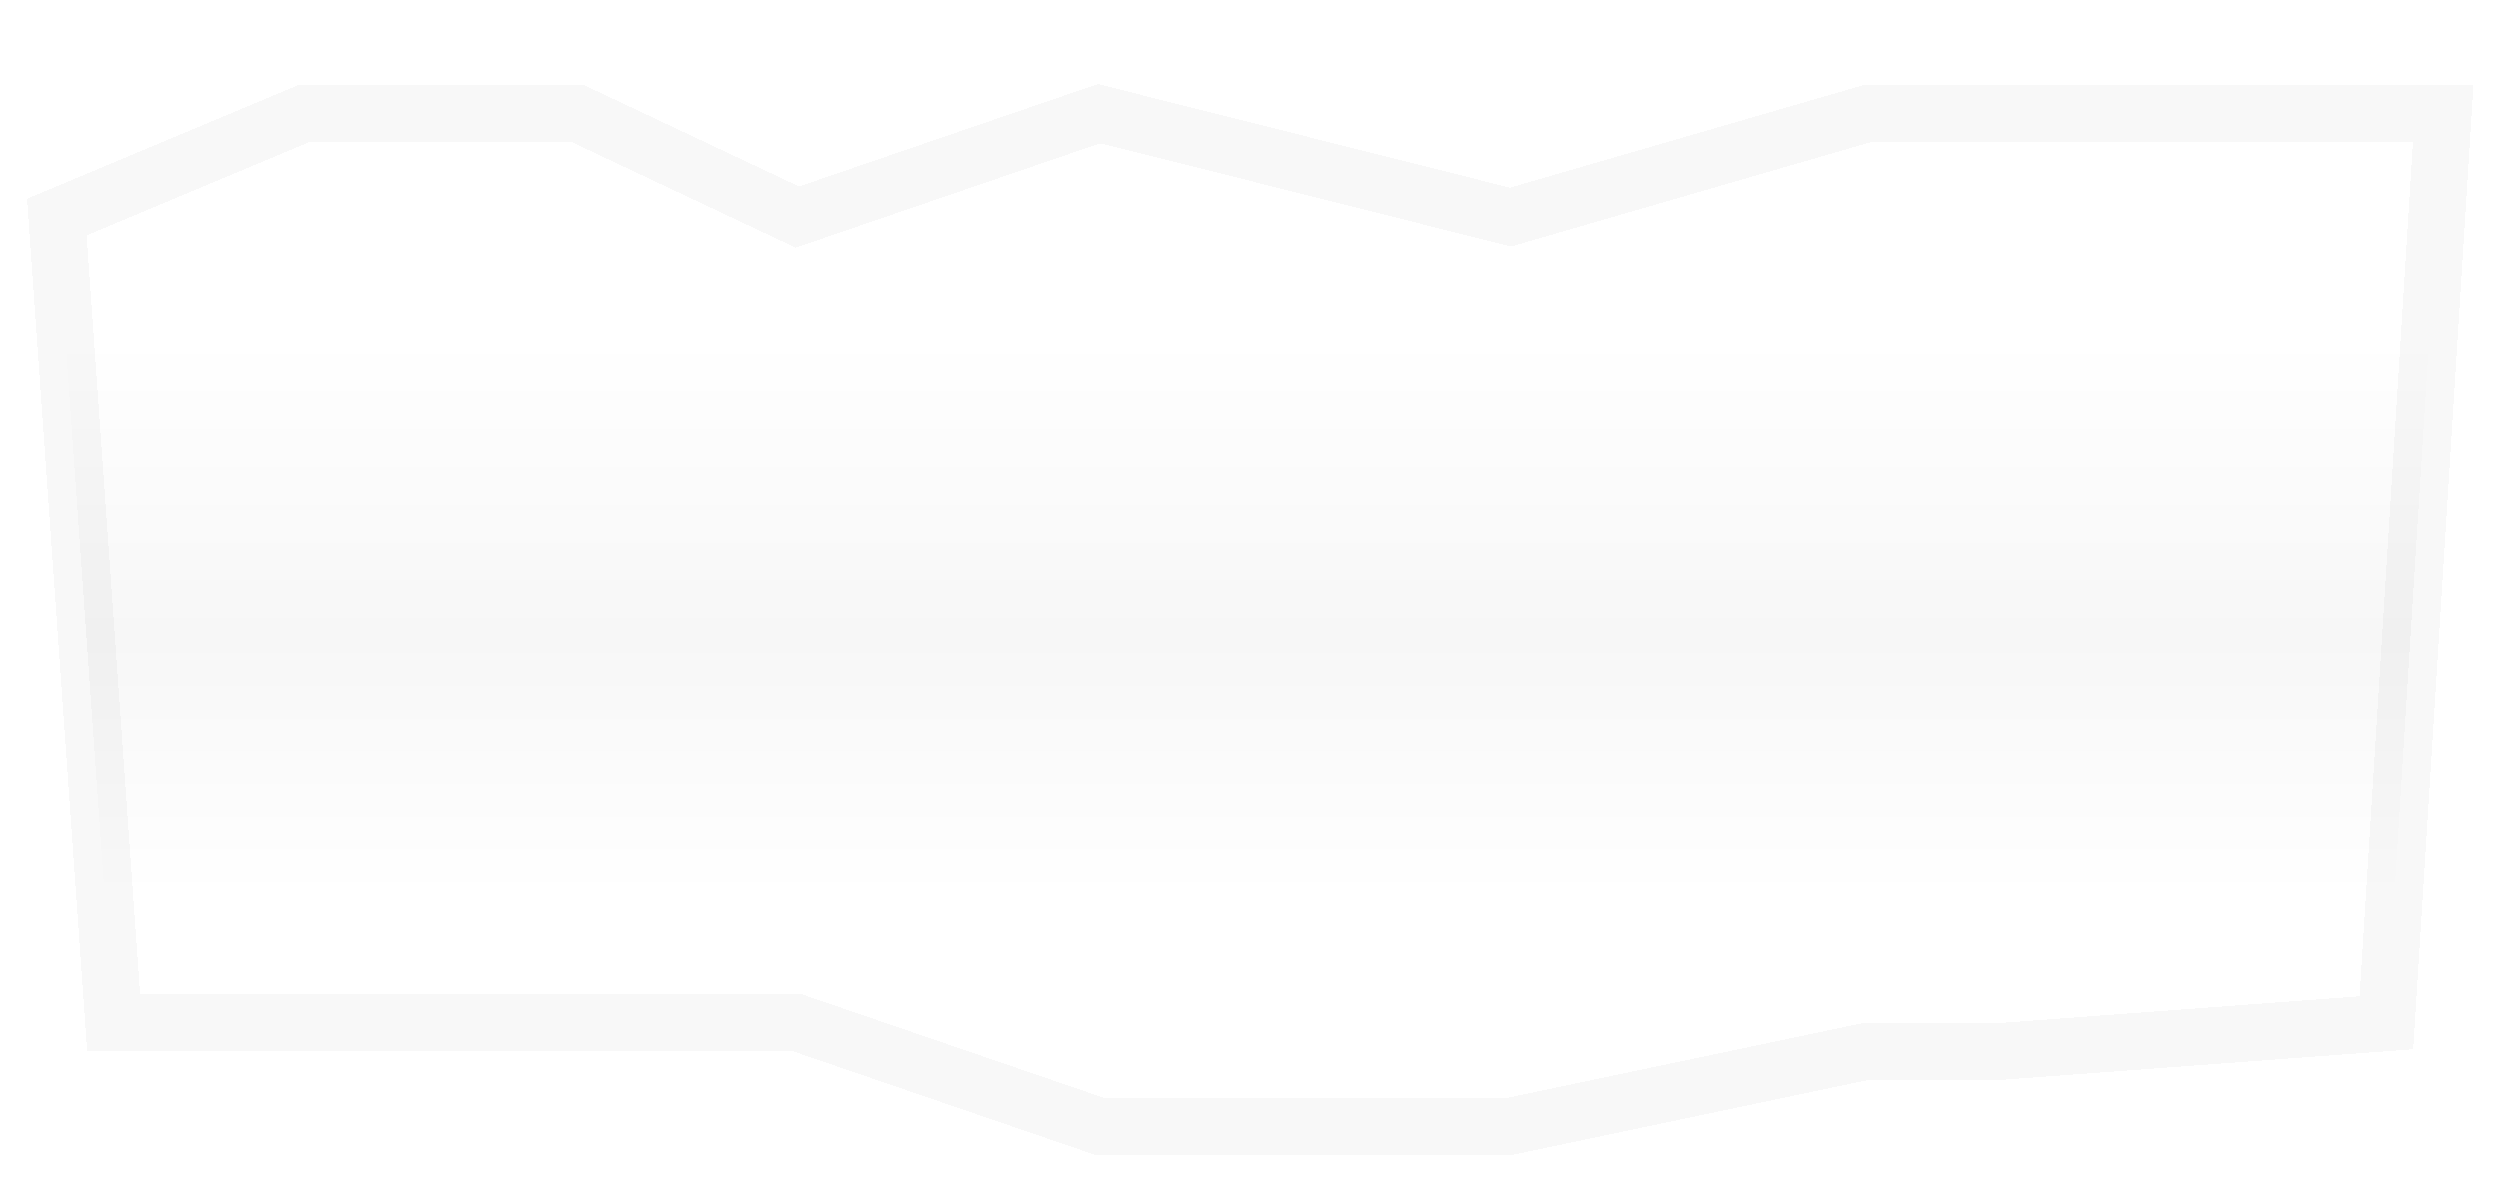 <svg width="44" height="21" viewBox="0 0 44 21" fill="none" xmlns="http://www.w3.org/2000/svg">
<g filter="url(#filter0_d_173_467)">
<path d="M1 2.821L2 17H10.172H14.034L19.345 18.821H26.586L32.862 17.5H35.276L42 17L43 1H37.207H32.862L26.586 2.821L19.345 1L14.034 2.821L10.172 1H5.345L1 2.821Z" fill="url(#paint0_linear_173_467)" shape-rendering="crispEdges"/>
<path d="M1 2.821L2 17H10.172H14.034L19.345 18.821H26.586L32.862 17.5H35.276L42 17L43 1H37.207H32.862L26.586 2.821L19.345 1L14.034 2.821L10.172 1H5.345L1 2.821Z" stroke="black" stroke-opacity="0.03" shape-rendering="crispEdges"/>
</g>
<defs>
<filter id="filter0_d_173_467" x="0.476" y="0.479" width="43.056" height="19.842" filterUnits="userSpaceOnUse" color-interpolation-filters="sRGB">
<feFlood flood-opacity="0" result="BackgroundImageFix"/>
<feColorMatrix in="SourceAlpha" type="matrix" values="0 0 0 0 0 0 0 0 0 0 0 0 0 0 0 0 0 0 127 0" result="hardAlpha"/>
<feOffset dy="1"/>
<feComposite in2="hardAlpha" operator="out"/>
<feColorMatrix type="matrix" values="0 0 0 0 0 0 0 0 0 0 0 0 0 0 0 0 0 0 0.1 0"/>
<feBlend mode="normal" in2="BackgroundImageFix" result="effect1_dropShadow_173_467"/>
<feBlend mode="normal" in="SourceGraphic" in2="effect1_dropShadow_173_467" result="shape"/>
</filter>
<linearGradient id="paint0_linear_173_467" x1="22" y1="1" x2="22" y2="18" gradientUnits="userSpaceOnUse">
<stop stop-color="white"/>
<stop offset="0.229" stop-color="white"/>
<stop offset="0.542" stop-color="#F7F7F7"/>
<stop offset="0.812" stop-color="white"/>
<stop offset="1" stop-color="white"/>
</linearGradient>
</defs>
</svg>
